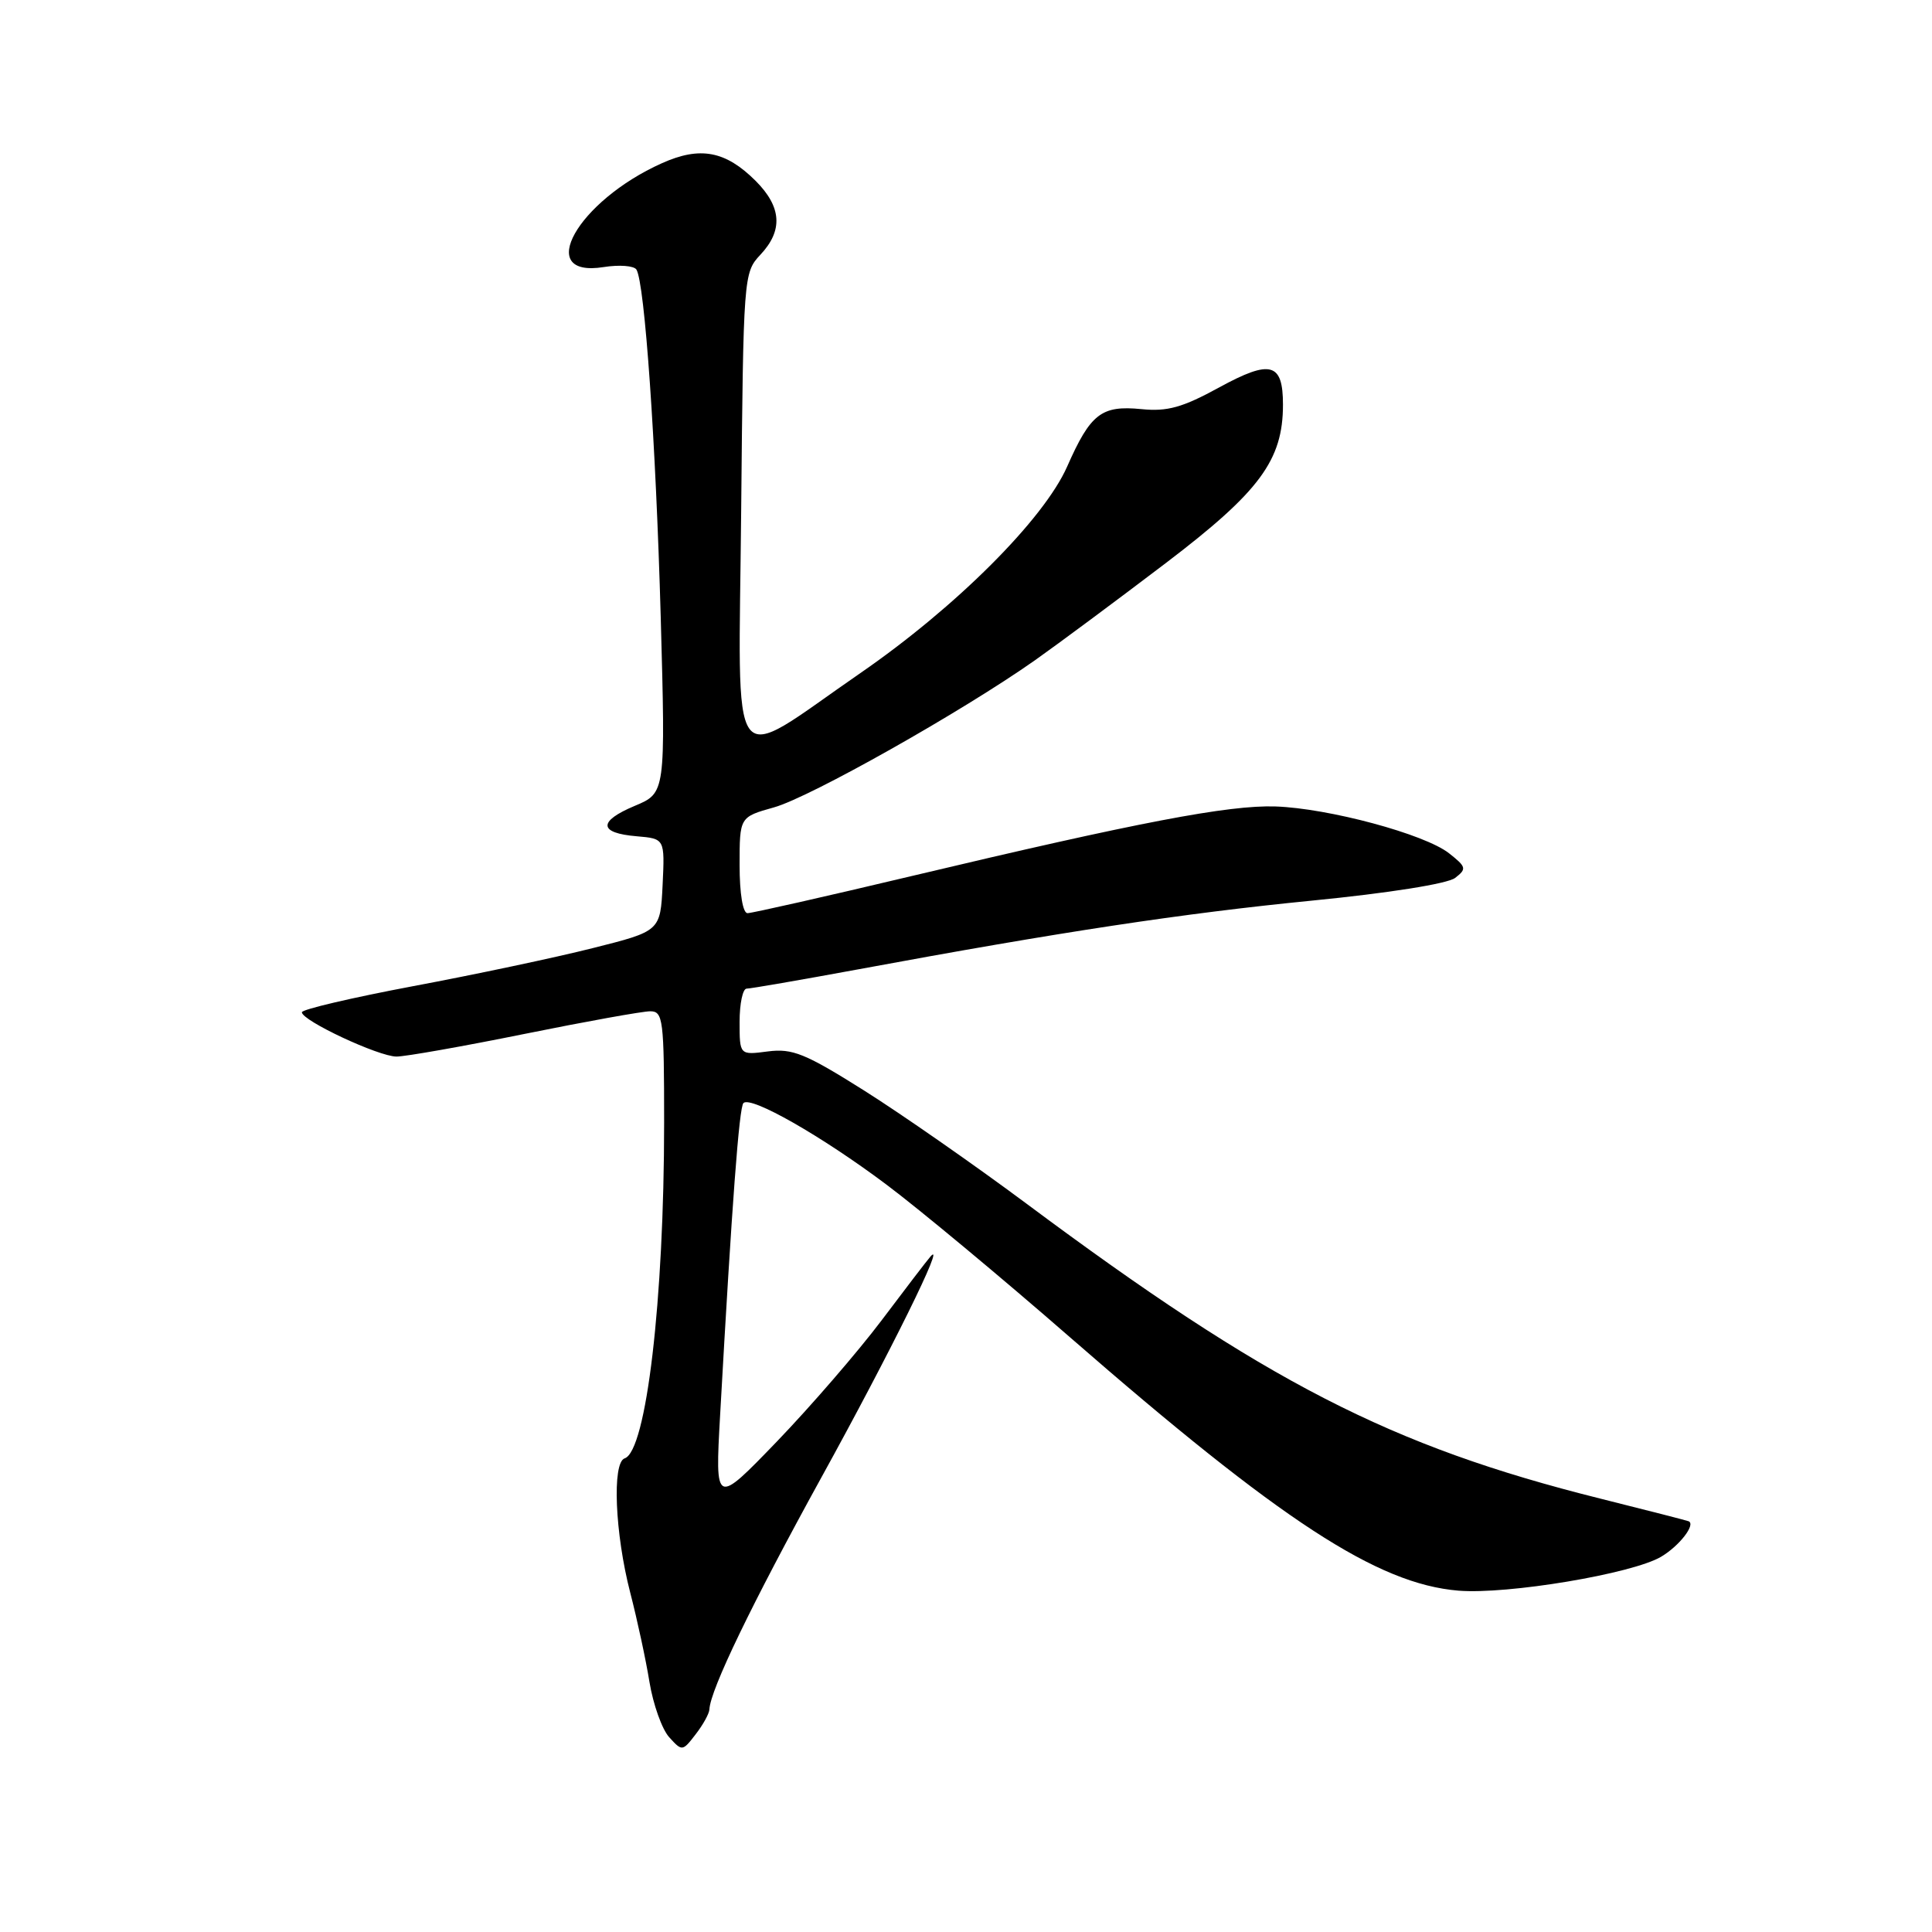 <?xml version="1.0" encoding="UTF-8" standalone="no"?>
<!DOCTYPE svg PUBLIC "-//W3C//DTD SVG 1.1//EN" "http://www.w3.org/Graphics/SVG/1.1/DTD/svg11.dtd" >
<svg xmlns="http://www.w3.org/2000/svg" xmlns:xlink="http://www.w3.org/1999/xlink" version="1.1" viewBox="0 0 256 256">
 <g >
 <path fill="currentColor"
d=" M 94.00 226.50 C 94.12 223.90 99.61 212.53 108.81 195.82 C 117.99 179.17 125.48 163.99 123.29 166.50 C 122.81 167.05 119.88 170.88 116.78 175.00 C 113.67 179.12 107.45 186.32 102.95 191.00 C 94.75 199.50 94.75 199.50 95.42 187.50 C 97.00 159.29 97.94 146.73 98.51 146.16 C 99.49 145.18 108.86 150.52 117.41 156.93 C 121.77 160.19 132.72 169.30 141.76 177.18 C 169.74 201.56 182.50 209.88 193.25 210.77 C 199.74 211.30 216.28 208.54 220.10 206.28 C 222.50 204.86 224.70 202.04 223.77 201.58 C 223.62 201.50 218.32 200.14 212.00 198.56 C 184.23 191.62 167.79 183.16 136.00 159.48 C 129.12 154.36 119.45 147.62 114.50 144.50 C 106.70 139.59 105.00 138.90 101.75 139.32 C 98.00 139.81 98.00 139.81 98.00 135.40 C 98.00 132.98 98.42 131.00 98.93 131.00 C 99.45 131.00 106.08 129.85 113.68 128.45 C 140.63 123.46 156.71 121.03 173.81 119.34 C 184.00 118.34 191.81 117.10 192.81 116.33 C 194.37 115.13 194.30 114.87 192.00 113.06 C 188.77 110.52 176.05 107.10 169.00 106.86 C 162.79 106.66 150.83 108.94 120.80 116.08 C 109.41 118.79 99.63 121.00 99.05 121.00 C 98.43 121.00 98.00 118.41 98.00 114.63 C 98.00 108.26 98.00 108.26 102.56 106.98 C 107.33 105.65 127.48 94.29 137.15 87.48 C 140.25 85.29 148.06 79.49 154.50 74.59 C 166.92 65.14 170.00 60.98 170.00 53.62 C 170.00 48.05 168.37 47.61 161.56 51.33 C 156.68 54.00 154.67 54.56 151.23 54.21 C 145.95 53.69 144.50 54.80 141.40 61.83 C 138.30 68.83 126.67 80.45 114.00 89.19 C 96.19 101.47 97.88 103.77 98.21 67.63 C 98.50 36.56 98.53 36.13 100.75 33.76 C 103.78 30.54 103.58 27.43 100.13 23.97 C 96.14 19.99 92.77 19.35 87.70 21.63 C 76.49 26.65 70.76 36.86 79.98 35.39 C 82.05 35.06 84.01 35.21 84.33 35.72 C 85.43 37.51 86.90 58.58 87.55 81.78 C 88.19 105.07 88.19 105.07 84.11 106.78 C 79.20 108.84 79.31 110.39 84.37 110.81 C 88.09 111.13 88.09 111.13 87.80 117.25 C 87.50 123.38 87.50 123.38 78.50 125.64 C 73.55 126.89 62.86 129.15 54.75 130.67 C 46.64 132.20 40.00 133.75 40.00 134.13 C 40.00 135.24 50.18 140.00 52.54 140.00 C 53.72 140.00 61.35 138.65 69.50 137.00 C 77.65 135.35 85.14 134.00 86.16 134.00 C 87.86 134.00 88.00 135.08 88.00 148.75 C 88.00 172.25 85.64 192.29 82.77 193.24 C 81.09 193.80 81.48 203.19 83.51 211.04 C 84.43 214.59 85.58 219.92 86.06 222.89 C 86.55 225.85 87.72 229.14 88.67 230.19 C 90.38 232.08 90.44 232.07 92.18 229.80 C 93.16 228.54 93.98 227.05 94.00 226.50 Z "/>
</g>
</svg>